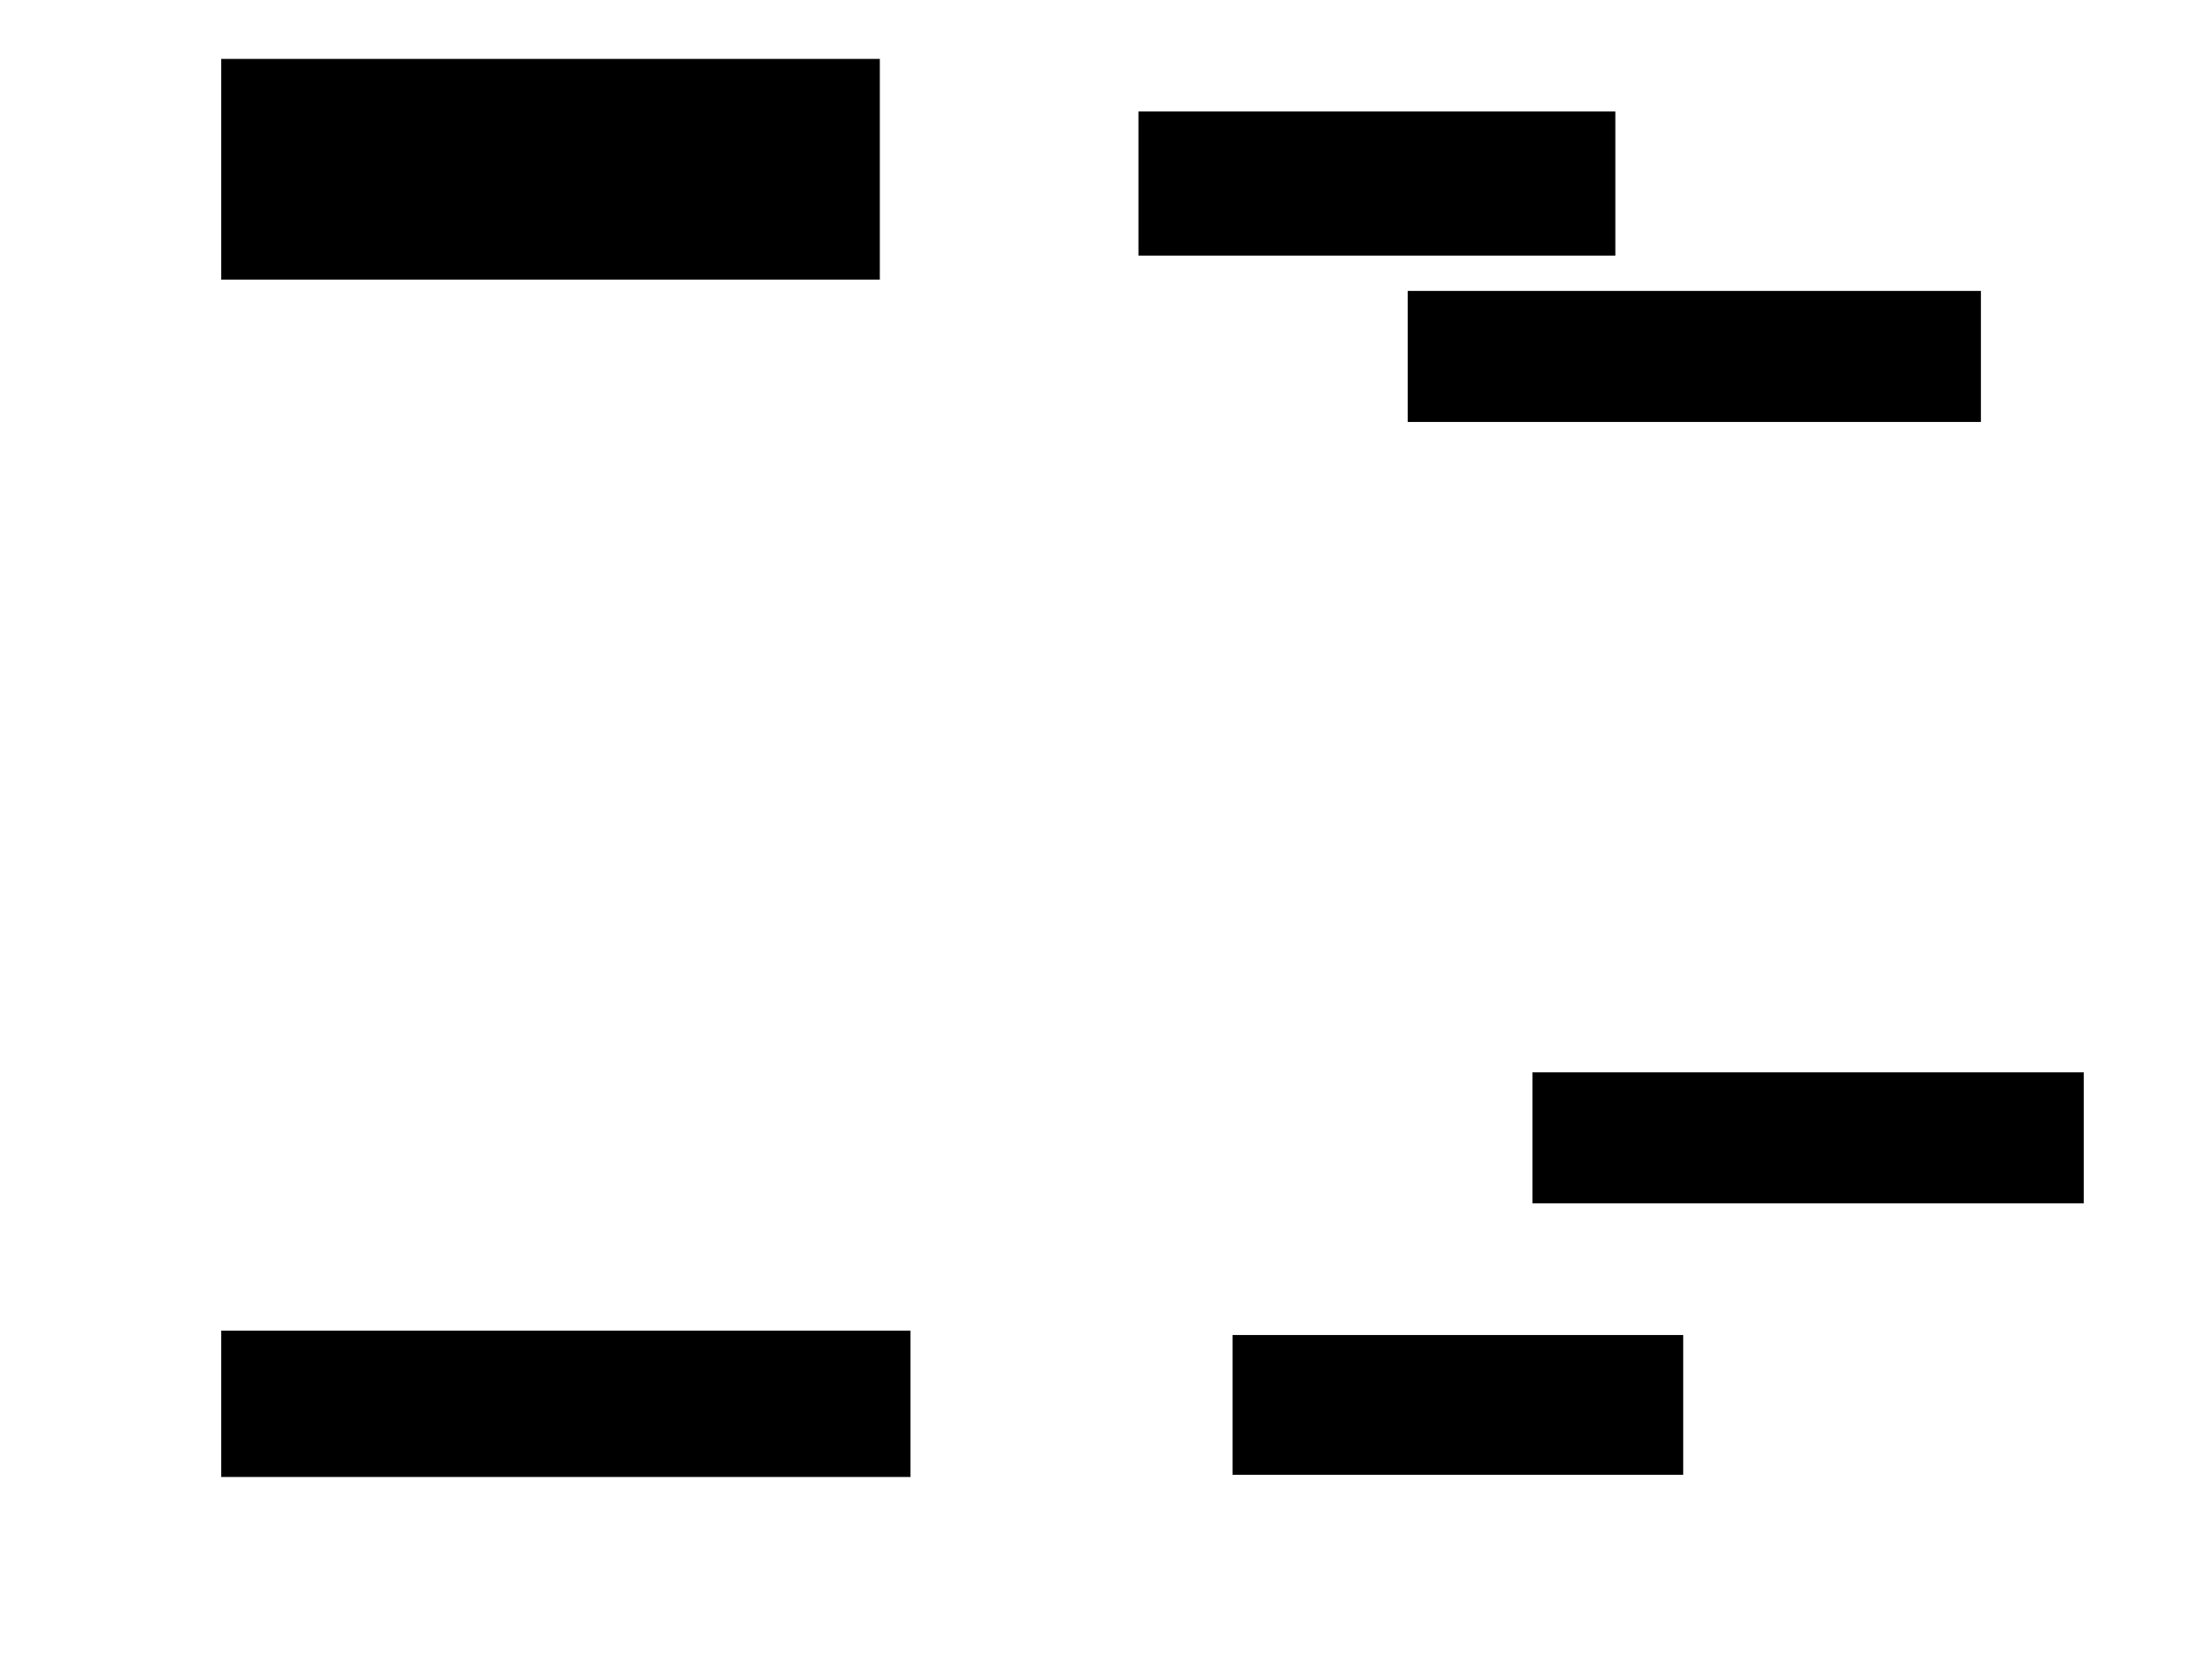 <svg xmlns="http://www.w3.org/2000/svg" width="1175" height="881">
 <!-- Created with Image Occlusion Enhanced -->
 <g>
  <title>Labels</title>
 </g>
 <g>
  <title>Masks</title>
  <rect stroke="#000000" id="2277e681d0224012bf64a6cc37851386-ao-1" height="116.279" width="348.837" y="31.791" x="118.023" fill="#0"/>
  <rect id="2277e681d0224012bf64a6cc37851386-ao-2" height="75.581" width="252.326" y="59.698" x="605.233" stroke="#000000" fill="#0"/>
  <rect id="2277e681d0224012bf64a6cc37851386-ao-3" height="68.605" width="303.488" y="155.047" x="748.256" stroke="#000000" fill="#0"/>
  
  <rect id="2277e681d0224012bf64a6cc37851386-ao-5" height="76.744" width="365.116" y="707.372" x="118.023" stroke="#000000" fill="#0"/>
  <rect id="2277e681d0224012bf64a6cc37851386-ao-6" height="73.256" width="238.372" y="709.698" x="655.233" stroke="#000000" fill="#0"/>
  <rect id="2277e681d0224012bf64a6cc37851386-ao-7" height="68.605" width="291.86" y="570.163" x="814.535" stroke="#000000" fill="#0"/>
 </g>
</svg>